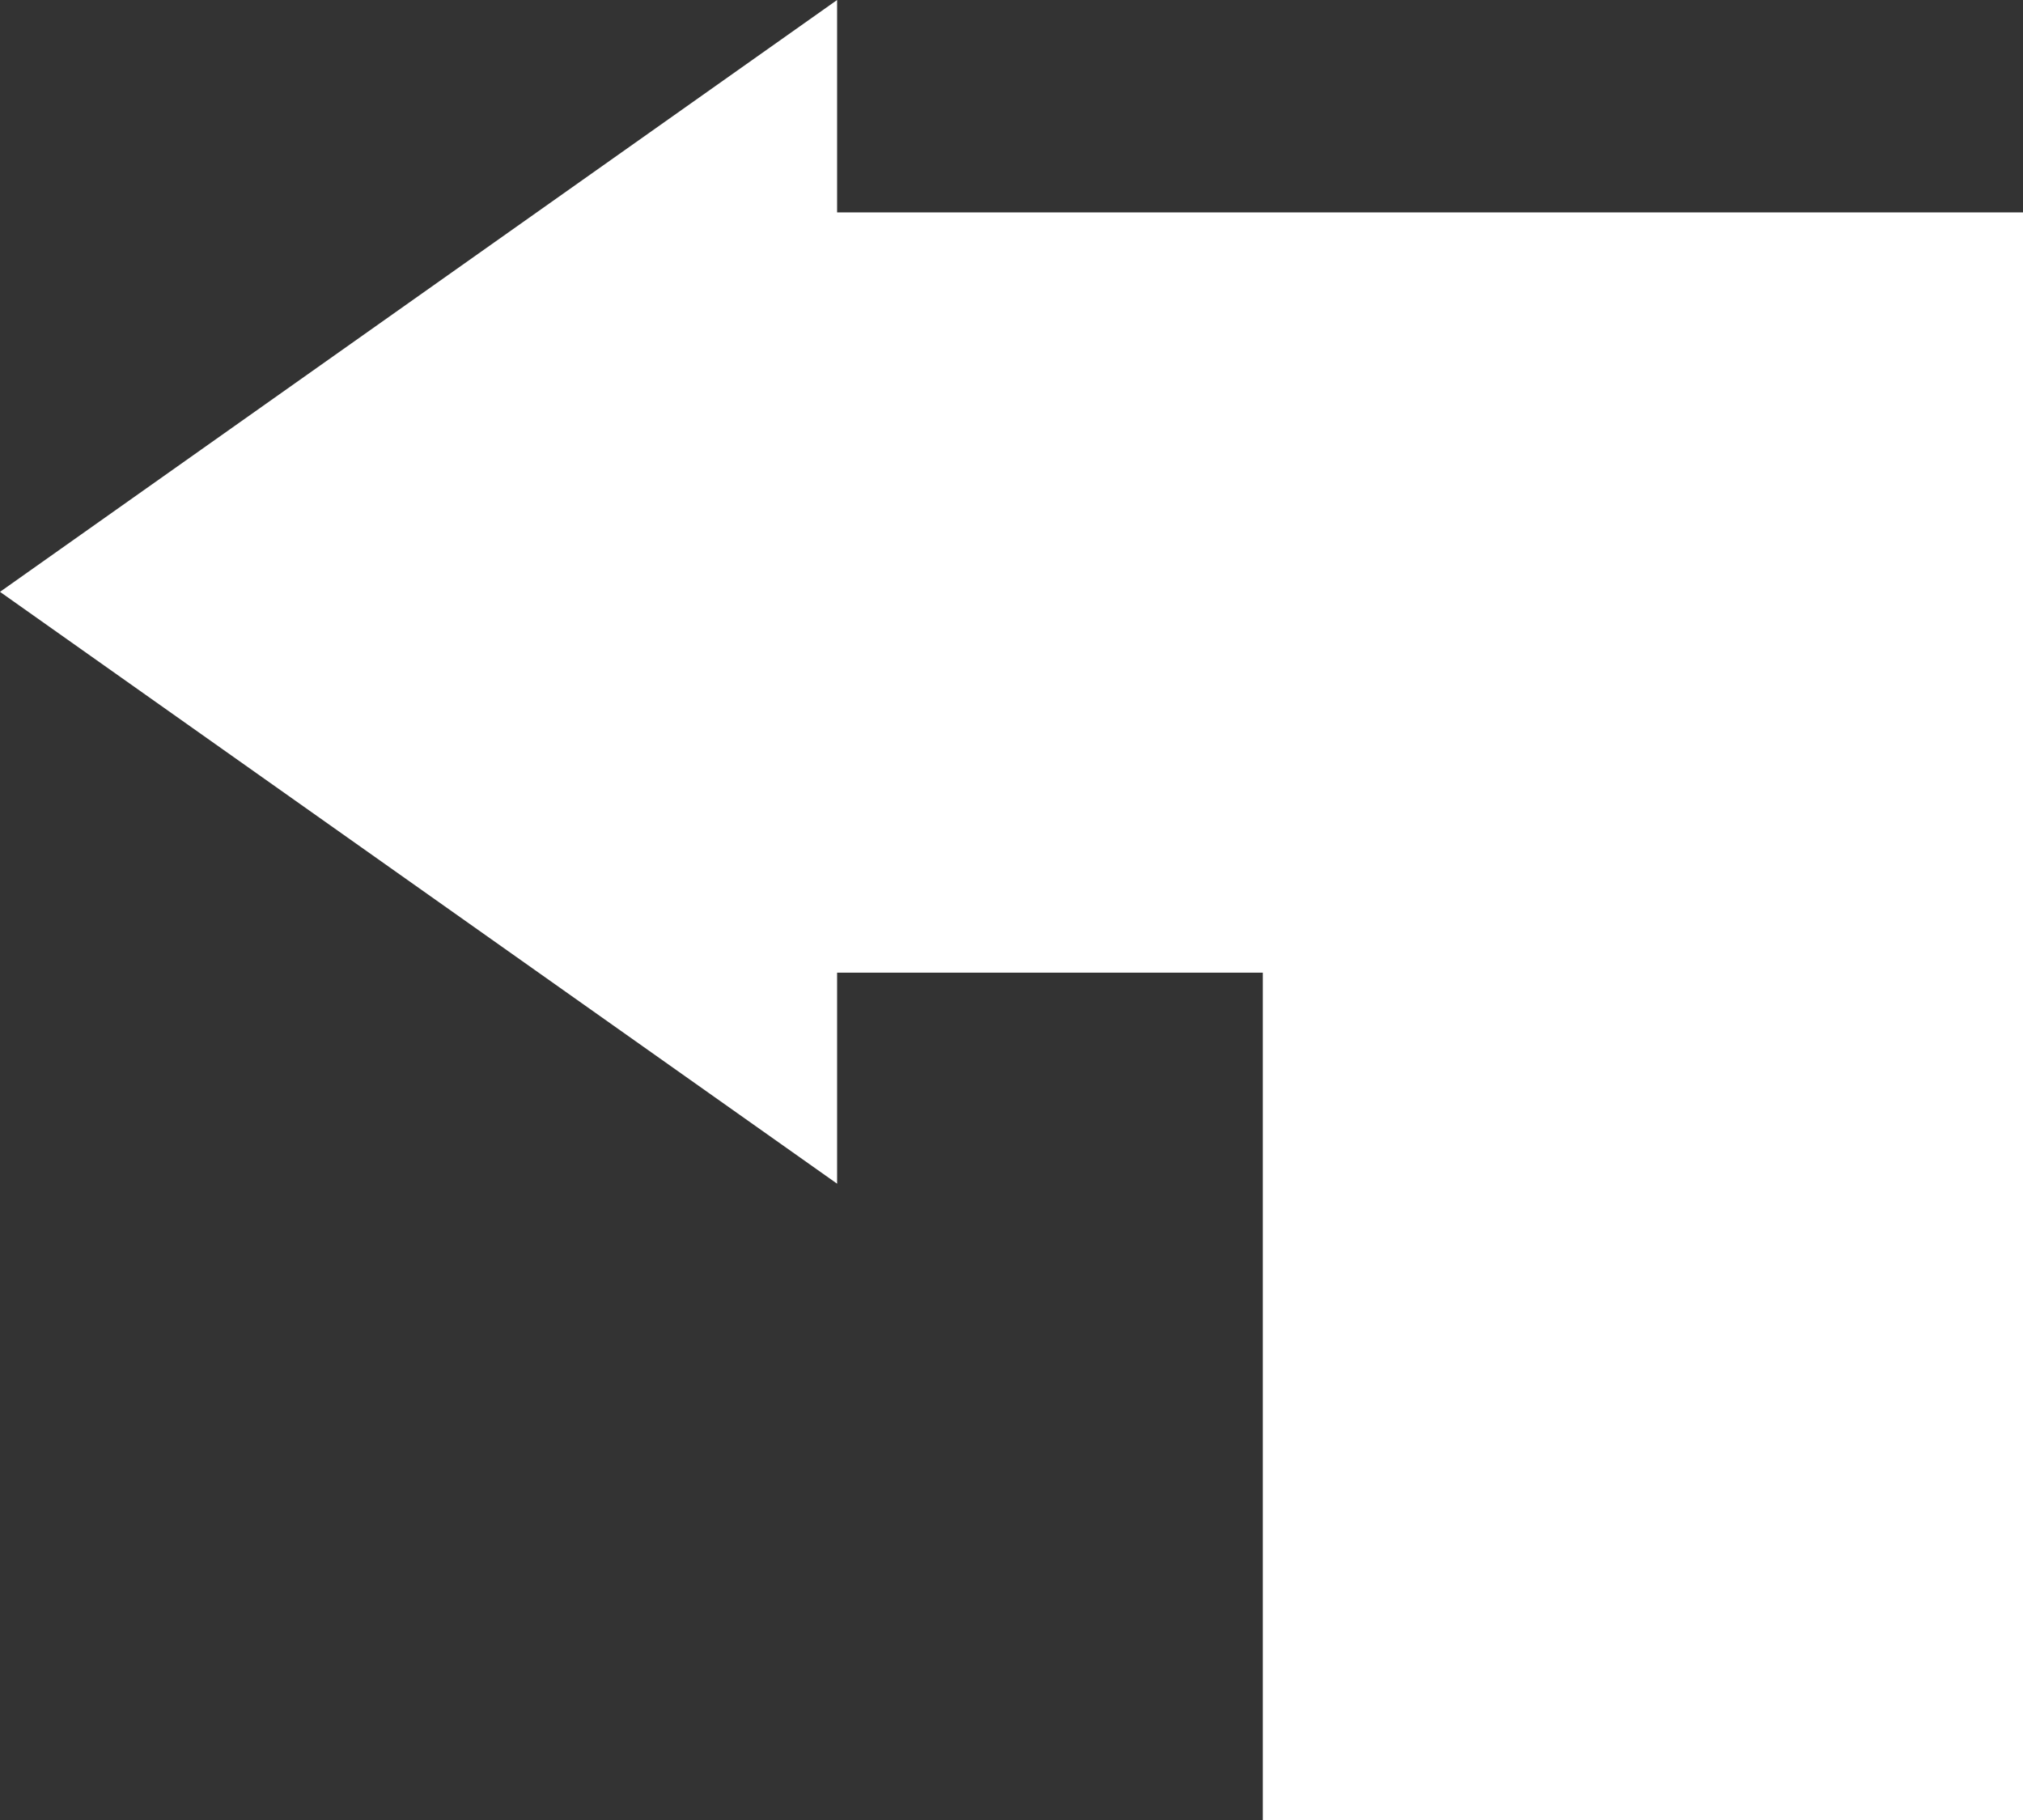 <?xml version="1.0" encoding="UTF-8"?>
<svg id="_圖層_1" data-name="圖層 1" xmlns="http://www.w3.org/2000/svg" viewBox="0 0 613.86 552.34">
  <rect x="0" y="0" width="613.86" height="552.34" fill="#333333" stroke="none"/>
  <defs>
    <style>
      .cls-1 {
        fill: #fff;
        stroke-width: 0px;
      }
    </style>
  </defs>
  <polygon class="cls-1" points="613.86 295.12 613.86 64.44 254.01 64.44 254.01 0 0 179.58 254.01 359.16 254.01 295.12 383.18 295.12 383.18 552.34 613.86 552.34 613.86 295.12 613.86 295.12"/>
</svg>